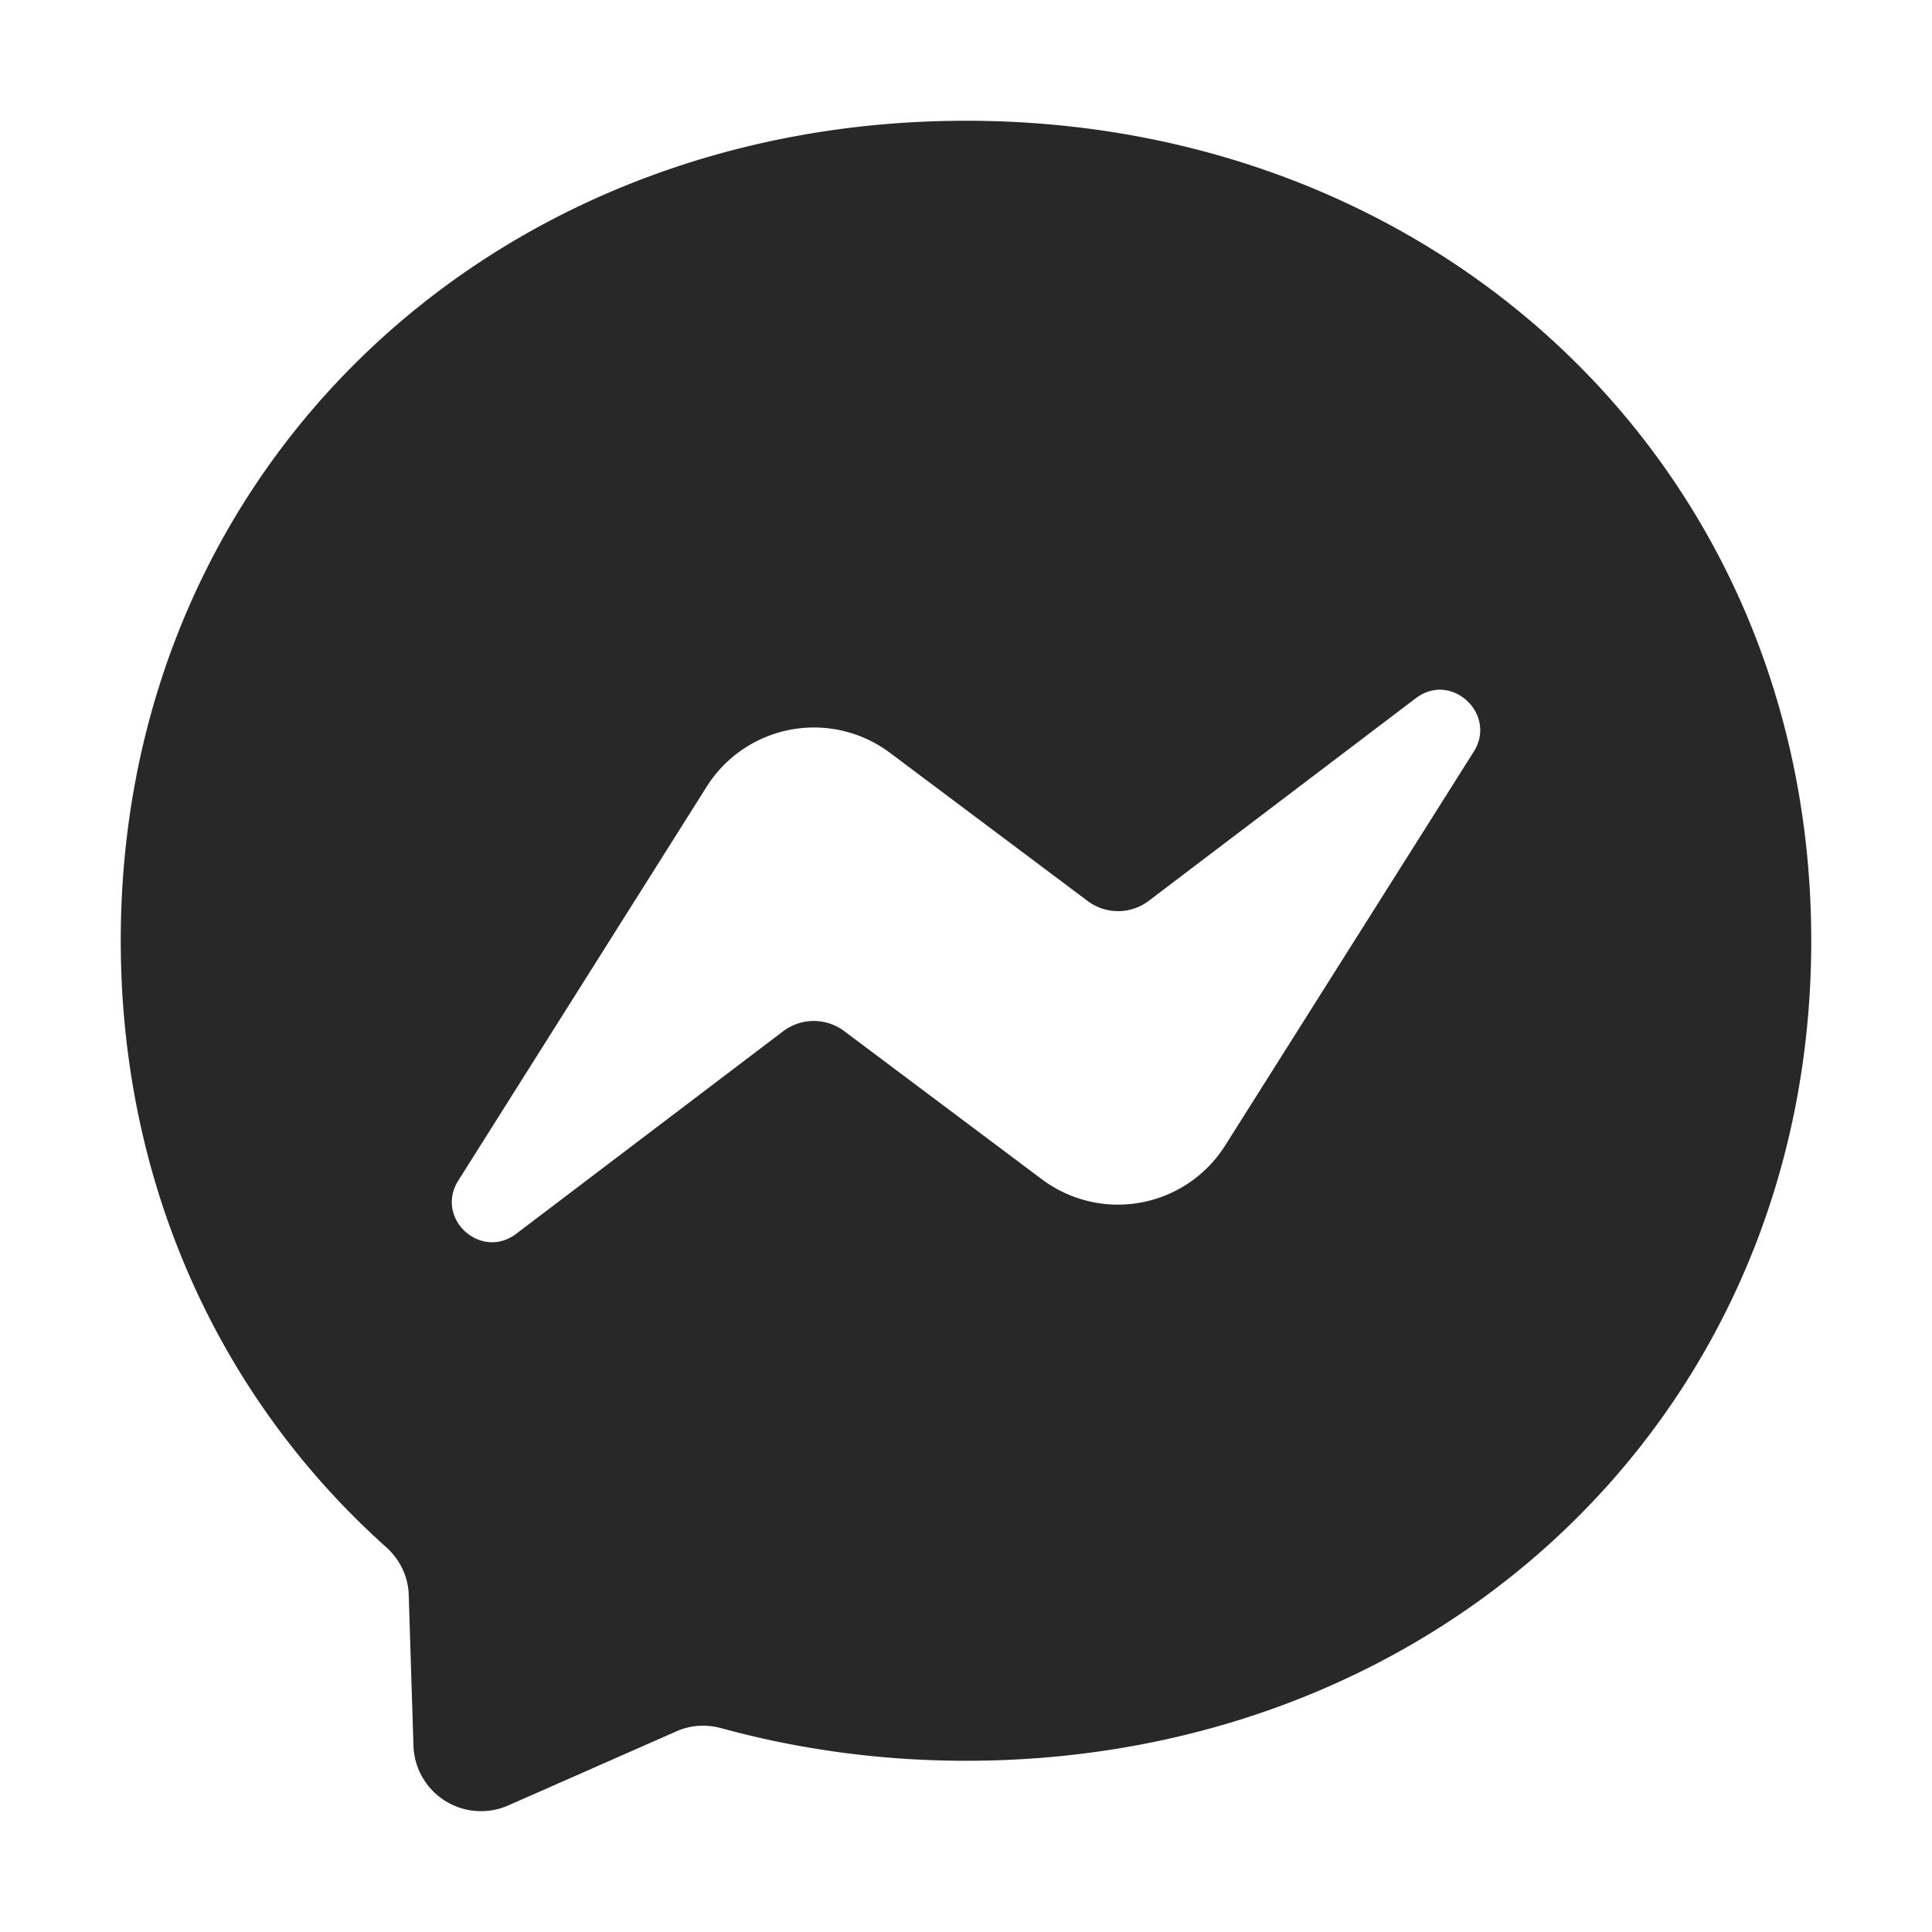 <svg width="16" height="16" version="1.1" xmlns="http://www.w3.org/2000/svg">
  <defs>
    <style type="text/css" id="current-color-scheme">.ColorScheme-Text { color:#282828; } .ColorScheme-Highlight { color:#458588; }</style>
  </defs>
  <path class="ColorScheme-Text" fill="currentColor" d="m8 1c-3.943 0-7 2.888-7 6.789 0 2.04 0.836 3.805 2.197 5.023 0.114 0.102 0.184 0.244 0.188 0.398l0.039 1.246a0.56 0.56 0 0 0 0.785 0.496l1.391-0.613c0.117-0.053 0.249-0.061 0.373-0.027 0.639 0.175 1.319 0.27 2.027 0.27 3.943 0 7-2.89 7-6.791-3e-6 -3.901-3.057-6.791-7-6.791zm3.893 4.713c0.247-0.024 0.472 0.257 0.312 0.512l-2.059 3.262a1.05 1.05 0 0 1-1.518 0.279l-1.637-1.227a0.42 0.42 0 0 0-0.506 0.002l-2.209 1.676c-0.294 0.224-0.678-0.128-0.48-0.441l2.057-3.262a1.05 1.05 0 0 1 1.518-0.279l1.637 1.227a0.42 0.42 0 0 0 0.506-0.002l2.209-1.676c0.055-0.042 0.113-0.065 0.17-0.07z"/>
</svg>
